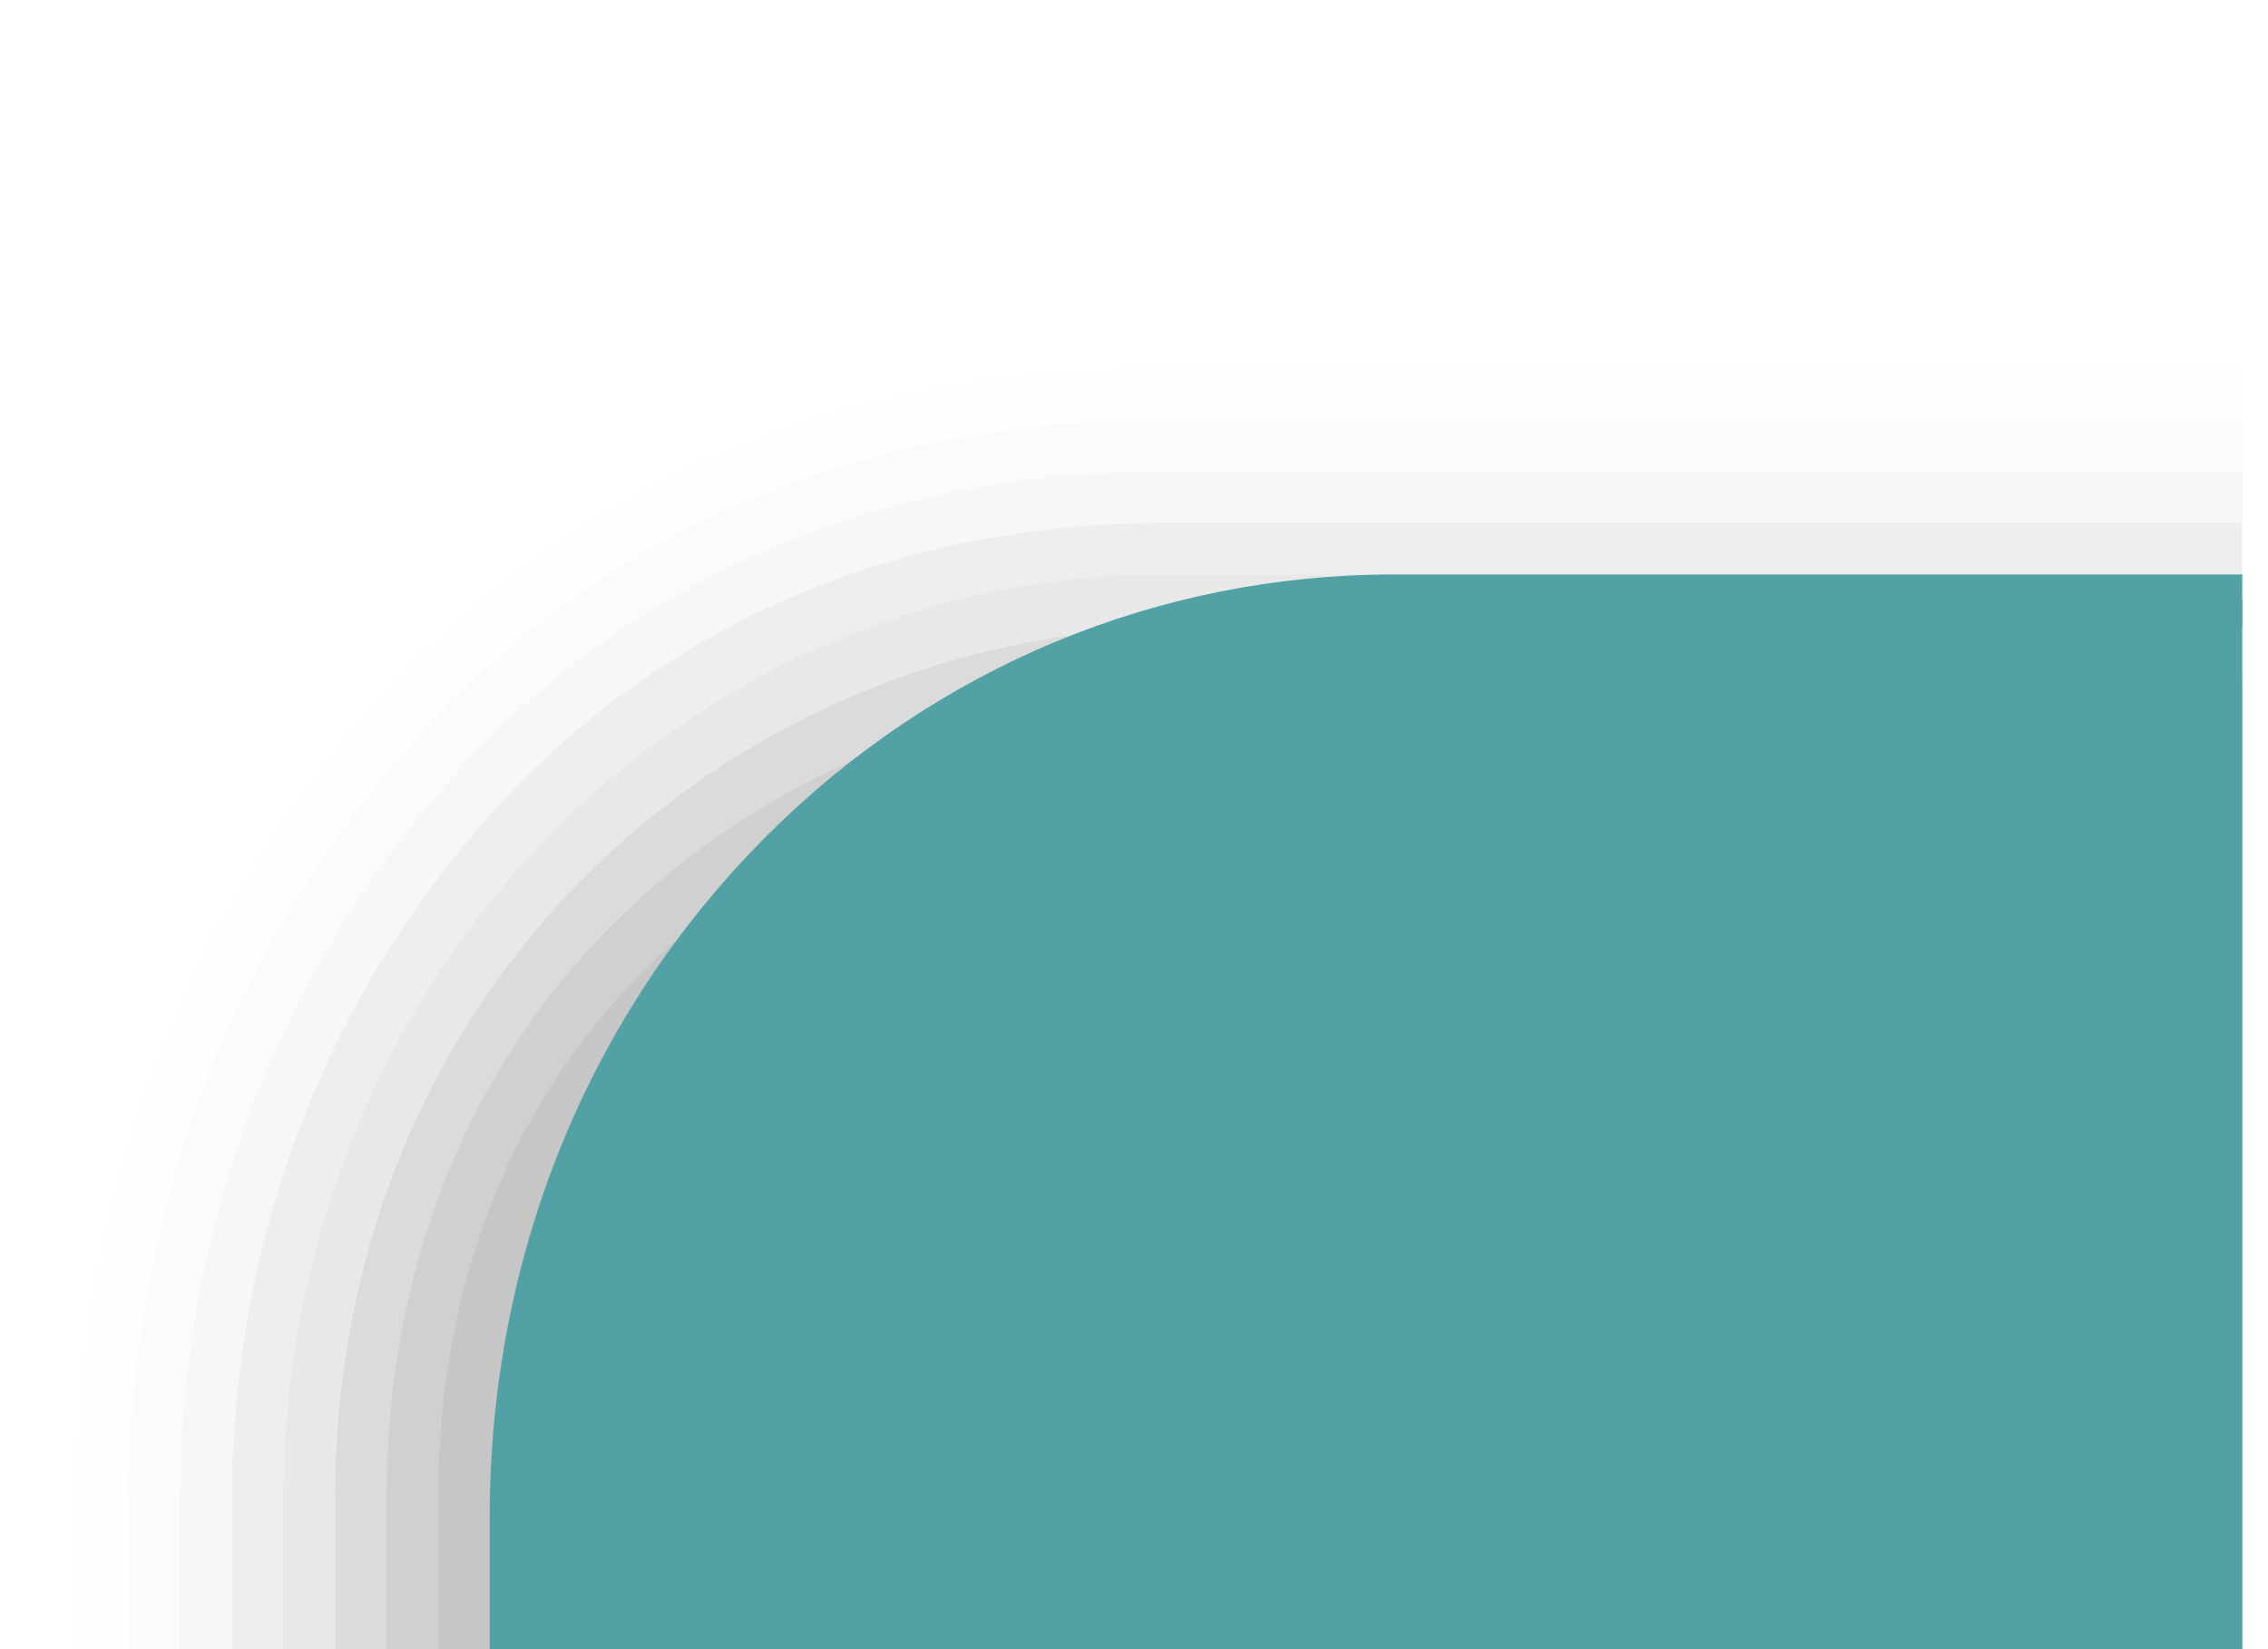 <?xml version="1.0" encoding="UTF-8"?>
<svg xmlns="http://www.w3.org/2000/svg" xmlns:xlink="http://www.w3.org/1999/xlink" contentScriptType="text/ecmascript" width="44" baseProfile="tiny" zoomAndPan="magnify" contentStyleType="text/css" viewBox="-1.479 0.993 44 32" height="32" preserveAspectRatio="xMidYMid meet" version="1.1">
    <g>
        <path fill="#656b6b" d="M 0.021 33.139 L 0.021 30.114 C 0.021 24.108 2.219 18.464 6.21 14.218 C 10.204 9.968 15.509 8.132 21.151 8.14 L 42.02 8.14 L 42.02 33.14 L 0.021 33.14 z " fill-opacity="0.01"/>
        <path fill="#656b6b" d="M 1.021 33.139 L 1.021 30.114 C 1.021 24.393 3.115 19.014 6.917 14.969 C 10.722 10.922 15.775 9.131 21.148 9.139 L 42.02 9.139 L 42.02 33.139 L 1.021 33.139 z " fill-opacity="0.02"/>
        <path fill="#656b6b" d="M 2.021 33.139 L 2.021 30.114 C 2.021 24.678 4.011 19.567 7.625 15.723 C 11.24 11.875 16.043 10.133 21.149 10.139 L 42.021 10.139 L 42.021 33.139 L 2.021 33.139 z " fill-opacity="0.03"/>
        <path fill="#656b6b" d="M 3.021 33.139 L 3.021 30.114 C 3.021 24.966 4.908 20.12 8.332 16.477 C 11.758 12.831 16.31 11.133 21.148 11.139 L 42.021 11.139 L 42.021 33.139 L 3.021 33.139 z " fill-opacity="0.06"/>
        <path fill="#656b6b" d="M 4.021 33.139 L 4.021 30.114 C 4.021 20.048 11.699 12.128 21.146 12.139 L 42.021 12.139 L 42.021 33.139 L 4.021 33.139 z " fill-opacity="0.05"/>
        <path fill="#656b6b" d="M 5.021 33.139 L 5.021 30.114 C 5.021 20.048 12.771 13.139 21.771 13.139 L 42.021 13.139 L 42.021 33.139 L 5.021 33.139 z " fill-opacity="0.1"/>
        <path fill="#656b6b" d="M 6.021 33.139 L 6.021 30.114 C 6.021 20.048 13.771 14.139 22.771 14.139 L 42.021 14.139 L 42.021 33.139 L 6.021 33.139 z " fill-opacity="0.1"/>
        <path fill="#656b6b" d="M 7.021 33.139 L 7.021 30.114 C 7.021 20.048 15.021 15.139 23.646 15.139 L 42.021 15.139 L 42.021 33.139 L 7.021 33.139 z " fill-opacity="0.1"/>
        <path fill="#52a1a4" d="M 8.521 33.139 L 8.521 30.442 C 8.521 20.469 16.158 12.626 25.576 12.639 L 42.021 12.639 L 42.021 33.139 L 8.521 33.139 z "/>
        <path fill="#52a1a4" d="M 25.576 13.135 C 21.264 13.129 17.191 14.824 14.106 17.905 C 10.826 21.182 9.021 25.634 9.021 30.442 L 9.021 33.139 L 8.021 33.139 L 8.021 30.442 C 8.021 25.368 9.935 20.667 13.404 17.204 C 16.677 13.933 21.0 12.136 25.578 12.14 L 42.021 12.14 L 42.021 13.138 L 25.576 13.138 L 25.576 13.135 z "/>
        <rect x="-1.979" width="44" fill="none" y="1.139" height="32"/>
    </g>
</svg>

